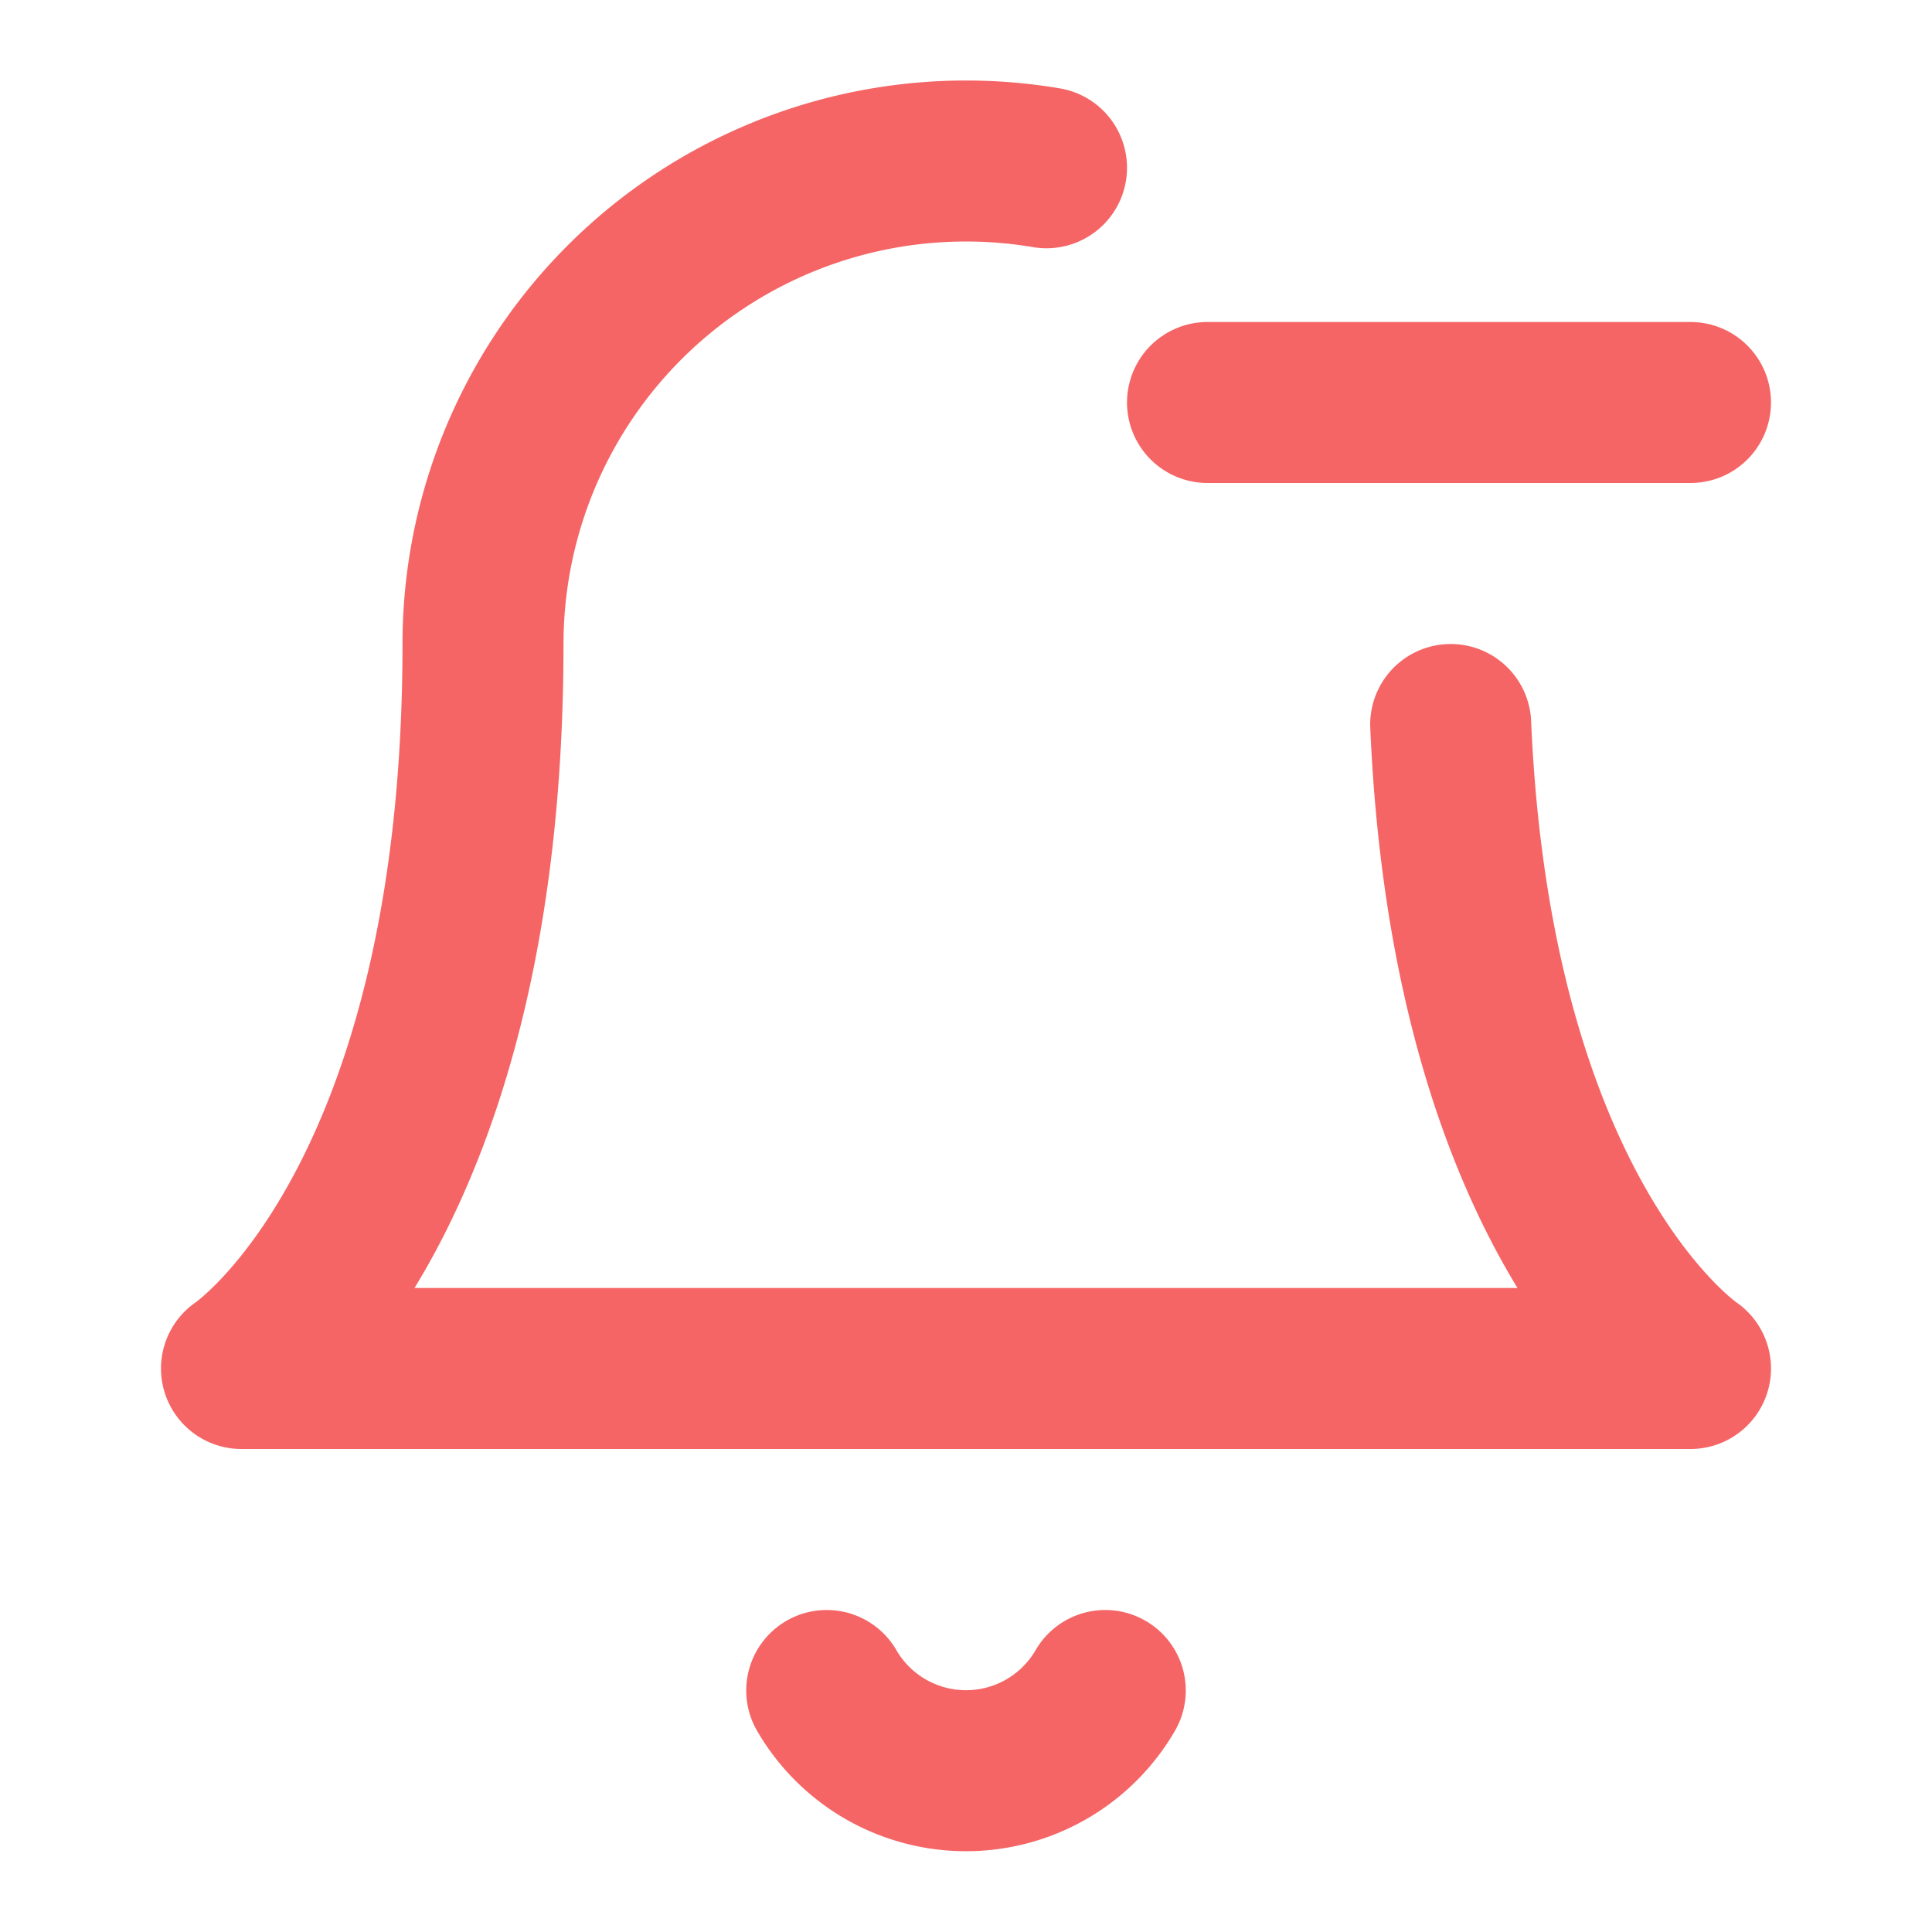 <svg
  xmlns="http://www.w3.org/2000/svg"
  width="24"
  height="24"
  viewBox="0 0 24 24"
  fill="none"
  stroke="#F56565"
  stroke-width="2"
  stroke-linecap="round"
  stroke-linejoin="round"
>
  <path d="M13.73 21a2 2 0 0 1-3.46 0" />
  <path d="M21 5h-6" />
  <path d="M18.021 9C18.29 15.193 21 17 21 17H3s3-2 3-9a6 6 0 0 1 7-5.916" />
</svg>
